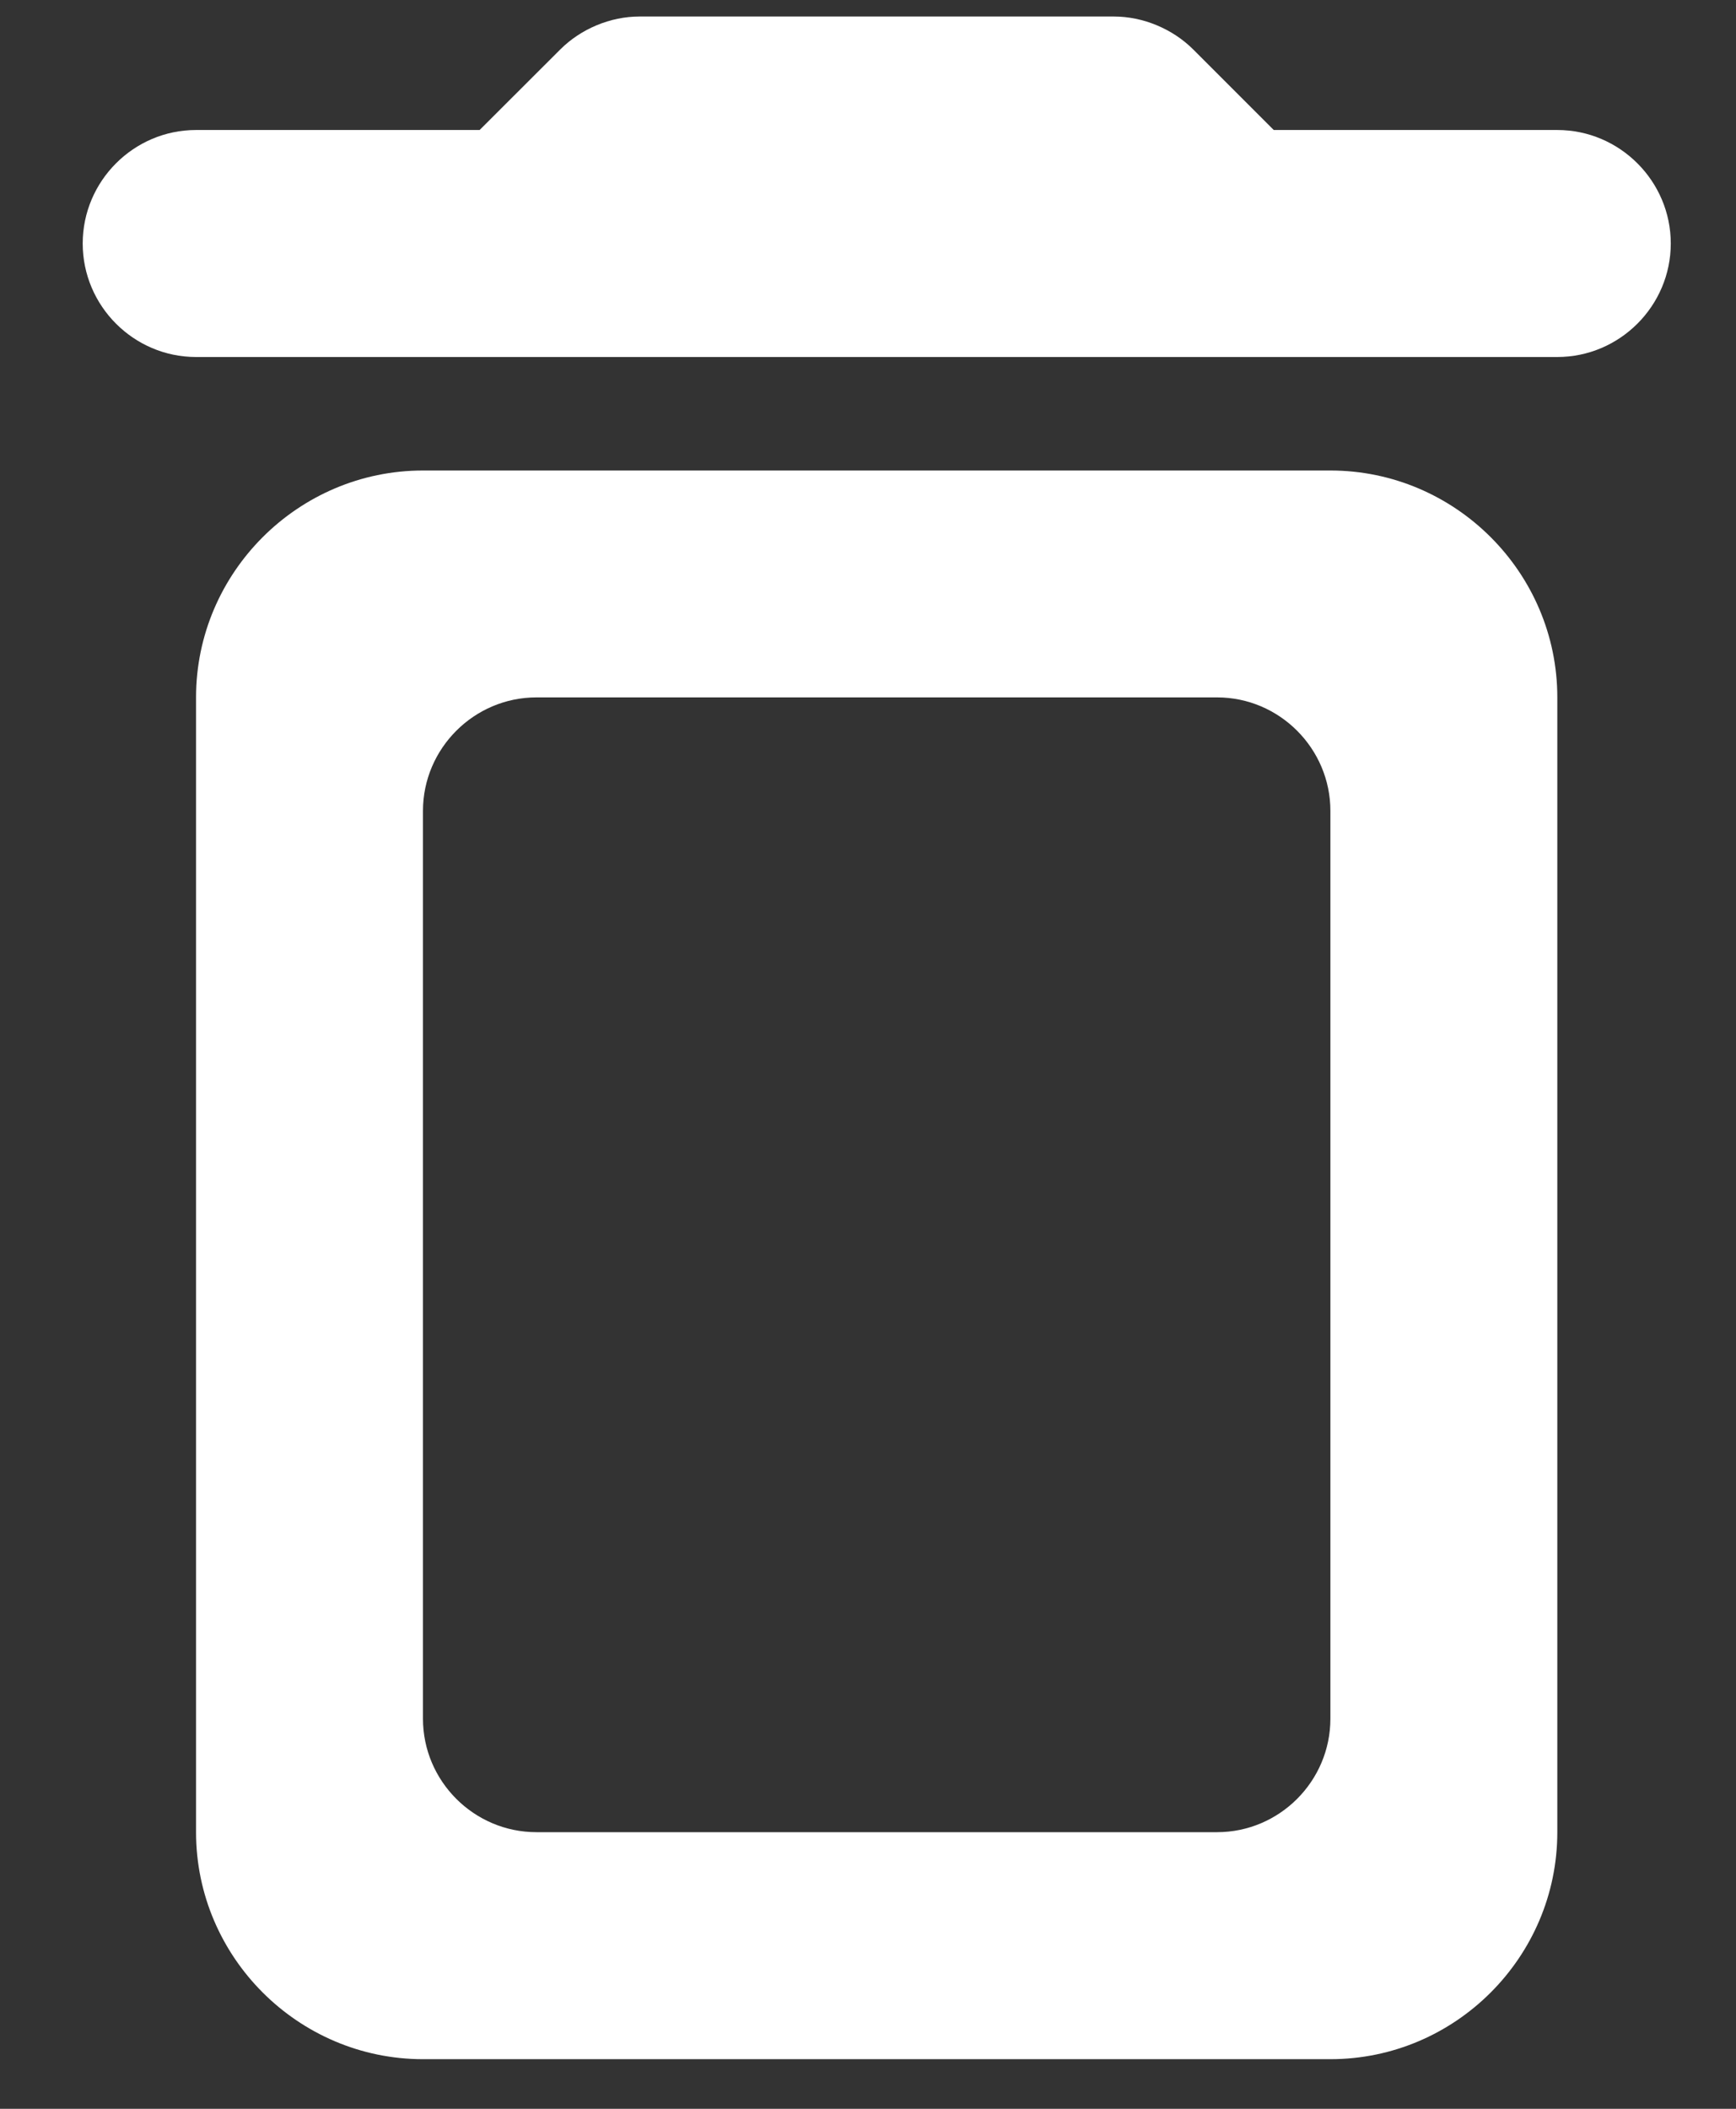 <svg width="14" height="17" viewBox="0 0 14 17" fill="none" xmlns="http://www.w3.org/2000/svg">
<rect x="0" y="0" width="14" height="17" fill="#333333" stroke="none"/>
<path d="M1.581 14.77C1.581 15.777 2.405 16.6 3.411 16.6H10.729C11.736 16.6 12.559 15.777 12.559 14.77V5.622C12.559 4.616 11.736 3.793 10.729 3.793H3.411C2.405 3.793 1.581 4.616 1.581 5.622V14.77ZM4.326 5.622H9.815C10.318 5.622 10.729 6.034 10.729 6.537V13.855C10.729 14.359 10.318 14.77 9.815 14.77H4.326C3.823 14.77 3.411 14.359 3.411 13.855V6.537C3.411 6.034 3.823 5.622 4.326 5.622ZM10.272 1.048L9.623 0.399C9.458 0.234 9.22 0.133 8.982 0.133H5.158C4.92 0.133 4.683 0.234 4.518 0.399L3.868 1.048H1.581C1.078 1.048 0.667 1.46 0.667 1.963C0.667 2.466 1.078 2.878 1.581 2.878H12.559C13.062 2.878 13.474 2.466 13.474 1.963C13.474 1.46 13.062 1.048 12.559 1.048H10.272Z" fill="white"/>
</svg>
